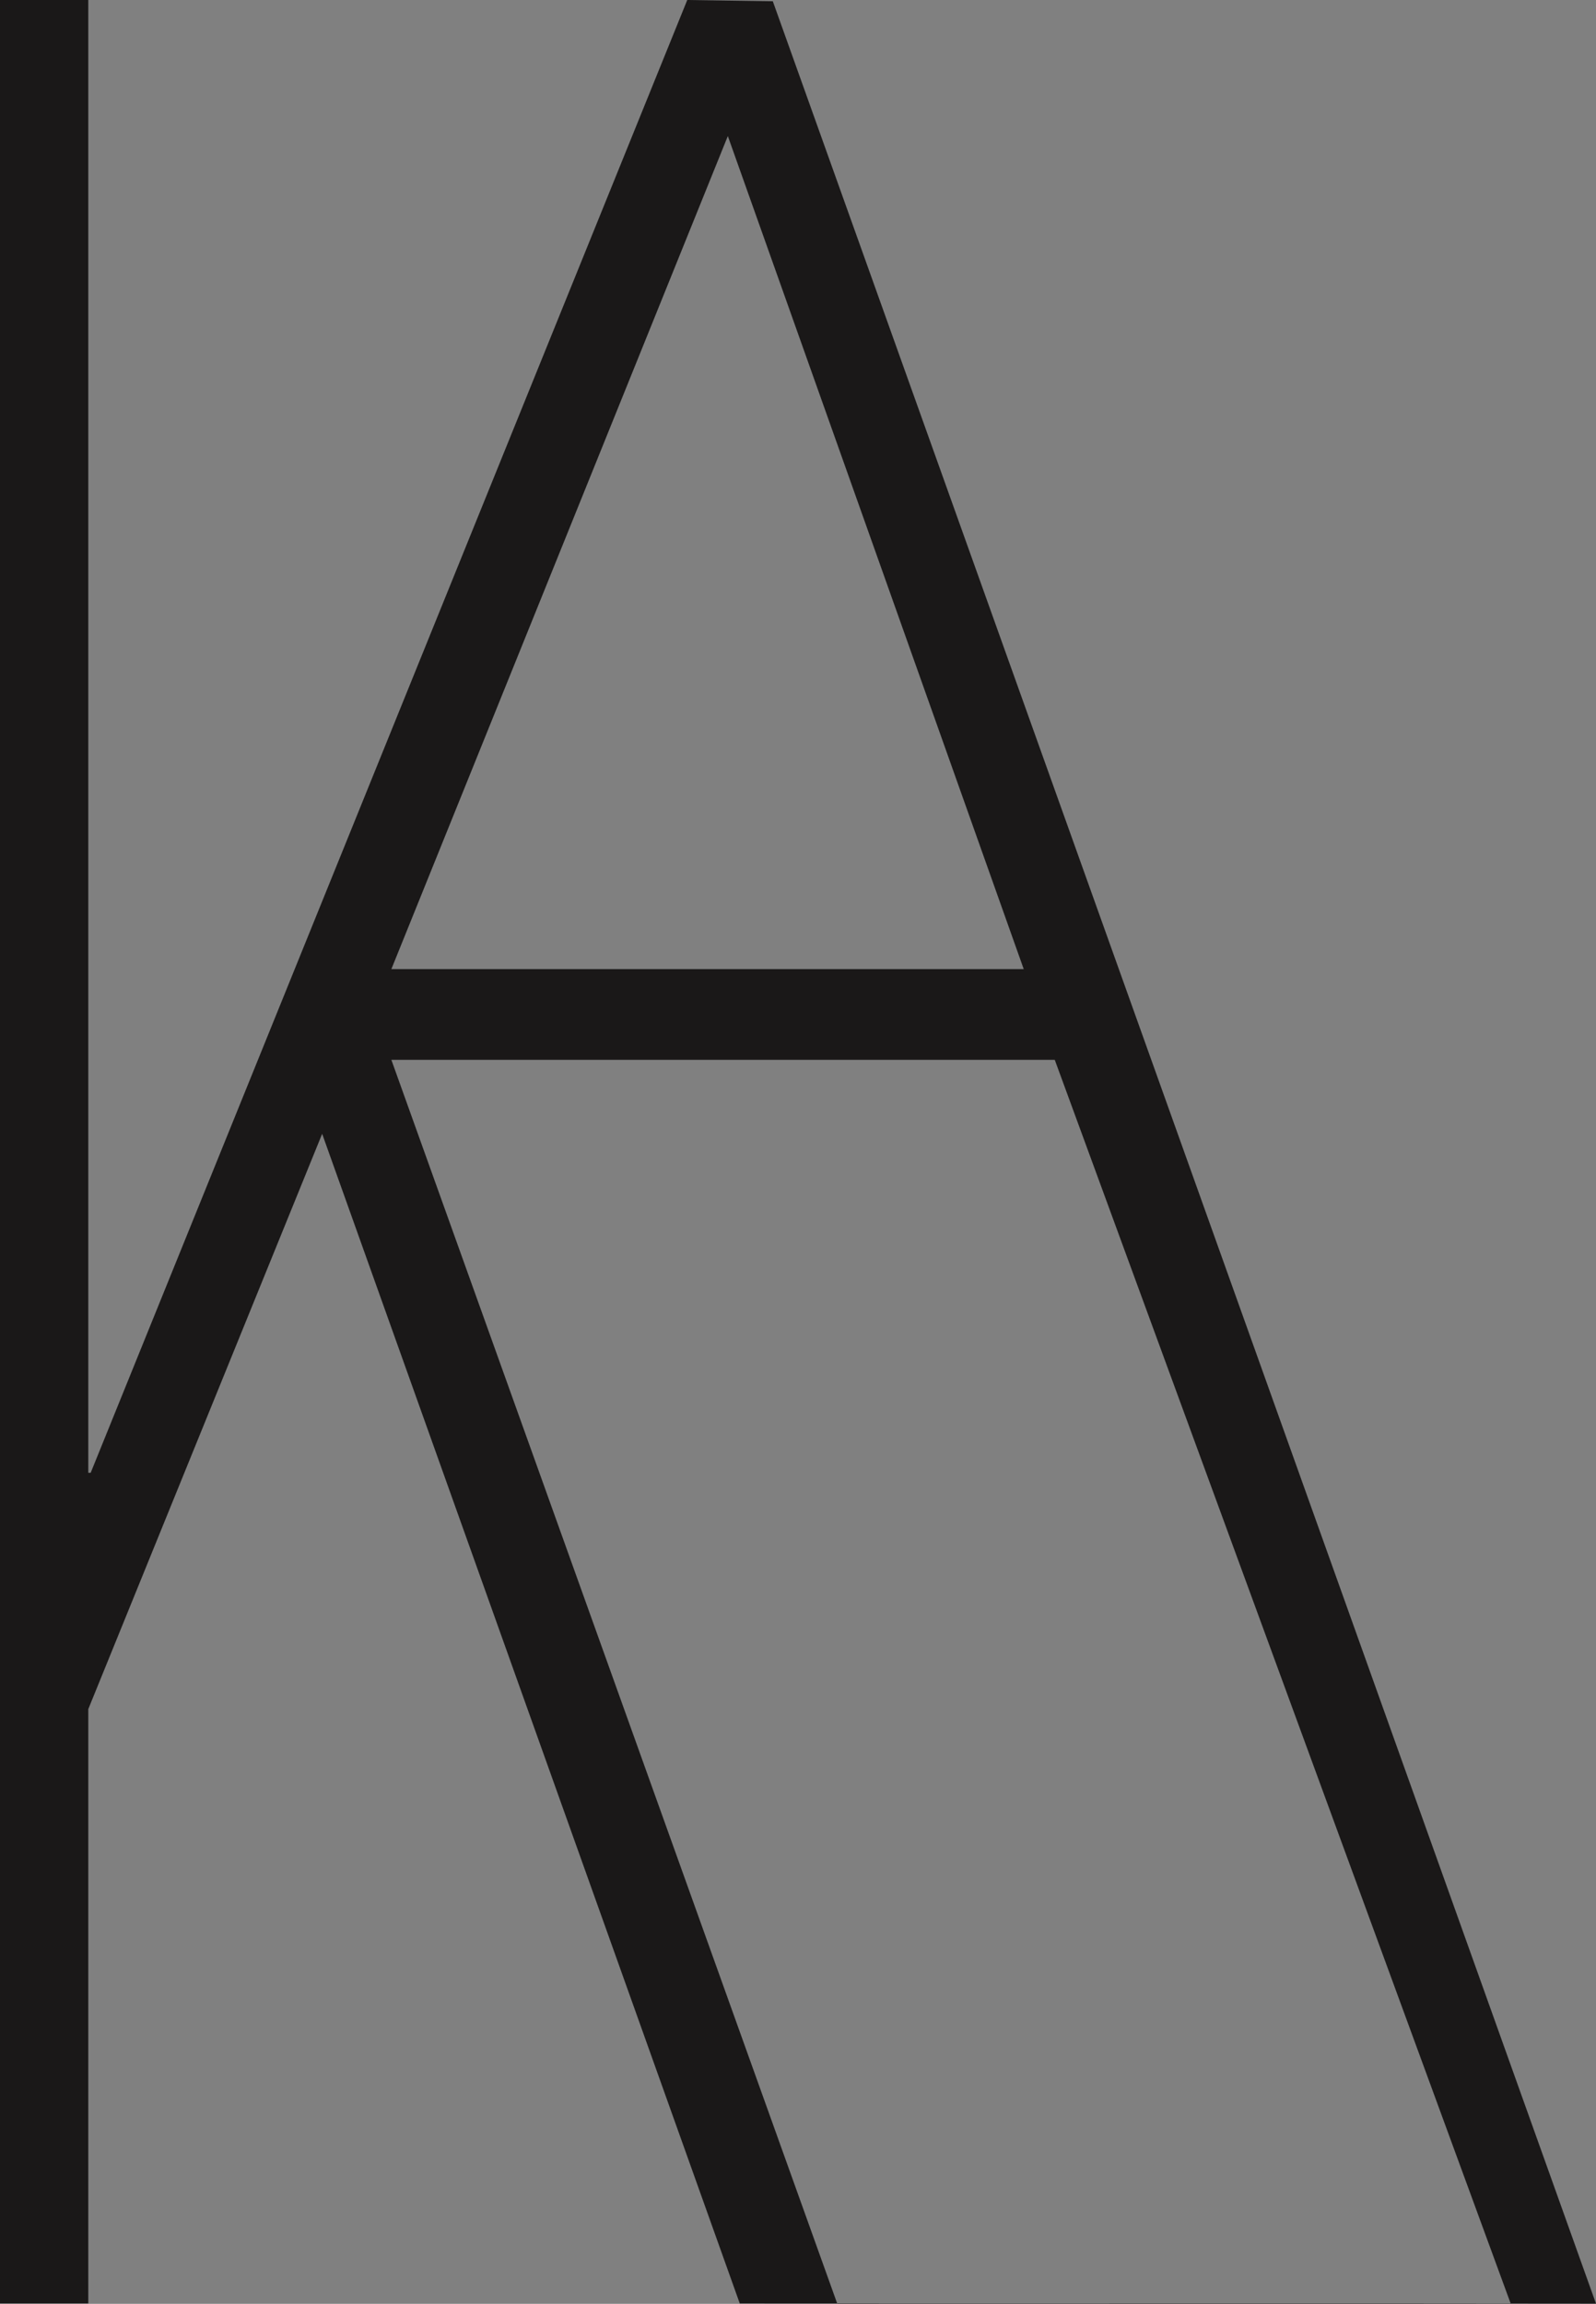 <?xml version="1.0" encoding="UTF-8" standalone="no"?>
<svg
   xmlns:dc="http://purl.org/dc/elements/1.1/"
   xmlns:cc="http://creativecommons.org/ns#"
   xmlns:rdf="http://www.w3.org/1999/02/22-rdf-syntax-ns#"
   xmlns:svg="http://www.w3.org/2000/svg"
   xmlns="http://www.w3.org/2000/svg"
   xmlns:sodipodi="http://sodipodi.sourceforge.net/DTD/sodipodi-0.dtd"
   xmlns:inkscape="http://www.inkscape.org/namespaces/inkscape"
   version="1.1"
   x="0px"
   y="0px"
   viewBox="0 0 66.881 96.515"
   xml:space="preserve"
   id="svg957"
   sodipodi:docname="logo--black.svg"
   inkscape:version="1.0.1 (c497b03c, 2020-09-10)"
   width="66.881"
   height="96.515"><rect x="0" y="0" width="66.881" height="96.515" fill="#808080" stroke="none"/><defs
   id="defs961" /><sodipodi:namedview
   pagecolor="#ffffff"
   bordercolor="#666666"
   borderopacity="1"
   objecttolerance="10"
   gridtolerance="10"
   guidetolerance="10"
   inkscape:pageopacity="0"
   inkscape:pageshadow="2"
   inkscape:window-width="1417"
   inkscape:window-height="767"
   id="namedview959"
   showgrid="false"
   inkscape:zoom="5.5426145"
   inkscape:cx="34.467857"
   inkscape:cy="45.119885"
   inkscape:window-x="0"
   inkscape:window-y="23"
   inkscape:window-maximized="0"
   inkscape:current-layer="layer1"
   fit-margin-top="0"
   fit-margin-left="0"
   fit-margin-right="0"
   fit-margin-bottom="0"
   inkscape:document-rotation="0" />
<style
   type="text/css"
   id="style925">
	.st0 {
		fill: #FFFFFF;
	}
</style>

<path
   class="st0"
   d="m 16.263,161.566 0.9,0.5 c -0.2,0.8 -0.6,1.4 -1.3,1.9 -0.6,0.4 -1.4,0.7 -2.2,0.7 -1.1,0 -2,-0.4 -2.6,-1.1 -0.7,-0.7 -1,-1.6 -1,-2.6 0,-1.1 0.3,-2.1 1,-2.7 0.7,-0.7 1.5,-1 2.6,-1 1,0 1.7,0.3 2.4,0.8 v -0.8 h 0.9 v 2.3 h -0.9 c -0.2,-0.5 -0.5,-0.8 -1,-1.1 -0.4,-0.3 -0.9,-0.4 -1.4,-0.4 -0.7,0 -1.3,0.3 -1.8,0.8 -0.5,0.5 -0.7,1.2 -0.7,2 0,0.8 0.2,1.5 0.7,2 0.5,0.5 1.1,0.8 1.8,0.8 0.6,0 1.1,-0.2 1.5,-0.5 0.6,-0.4 0.9,-0.9 1.1,-1.6"
   id="path929" />
<polygon
   class="st0"
   points="22.3,157 22.3,158 21.4,158 21.4,160 24.6,160 24.6,158 23.7,158 23.7,157 26.5,157 26.5,158 25.6,158 25.6,163.4 26.5,163.4 26.5,164.3 23.7,164.3 23.7,163.4 24.6,163.4 24.6,160.9 21.4,160.9 21.4,163.4 22.3,163.4 22.3,164.3 19.5,164.3 19.5,163.4 20.3,163.4 20.3,158 19.5,158 19.5,157 "
   id="polygon931"
   transform="translate(0.063,0.266)" />
<polygon
   class="st0"
   points="34.7,157 34.7,159.2 33.8,159.2 33.8,158 30.7,158 30.7,160.1 33.4,160.1 33.4,161 30.7,161 30.7,163.4 33.8,163.4 33.8,162.1 34.7,162.1 34.7,164.3 28.6,164.3 28.6,163.4 29.6,163.4 29.6,158 28.6,158 28.6,157 "
   id="polygon933"
   transform="translate(0.063,0.266)" />
<polygon
   class="st0"
   points="42.9,157 42.9,159.2 42.1,159.2 42.1,158 39,158 39,160.1 41.6,160.1 41.6,161 39,161 39,163.4 42.1,163.4 42.1,162.1 42.9,162.1 42.9,164.3 36.9,164.3 36.9,163.4 37.9,163.4 37.9,158 36.9,158 36.9,157 "
   id="polygon935"
   transform="translate(0.063,0.266)" />
<path
   class="st0"
   d="m 45.463,164.566 v -2.6 h 0.9 v 0.6 c 0.4,0.8 1,1.2 1.7,1.2 0.4,0 0.7,-0.1 0.9,-0.3 0.2,-0.2 0.4,-0.5 0.4,-0.9 0,-0.3 -0.1,-0.6 -0.3,-0.7 -0.2,-0.1 -0.6,-0.3 -1.1,-0.5 -0.7,-0.2 -1.1,-0.3 -1.4,-0.5 -0.3,-0.2 -0.6,-0.4 -0.7,-0.7 -0.2,-0.3 -0.3,-0.6 -0.3,-1 0,-0.6 0.2,-1.1 0.6,-1.5 0.4,-0.4 0.9,-0.5 1.5,-0.5 0.6,0 1.1,0.2 1.6,0.6 v -0.5 h 0.8 v 2.2 h -0.9 v -0.5 c -0.4,-0.6 -0.9,-0.8 -1.5,-0.8 -0.4,0 -0.7,0.1 -0.9,0.3 -0.2,0.2 -0.3,0.4 -0.3,0.7 0,0.2 0.1,0.4 0.2,0.5 0.1,0.1 0.2,0.3 0.4,0.3 0.2,0.1 0.5,0.2 1,0.3 0.6,0.2 1.1,0.3 1.4,0.5 0.3,0.1 0.5,0.4 0.7,0.7 0.2,0.3 0.3,0.7 0.3,1.2 0,0.6 -0.2,1.1 -0.7,1.5 -0.4,0.4 -1,0.6 -1.6,0.6 -0.7,0 -1.3,-0.2 -1.8,-0.7 v 0.6 h -0.9 z"
   id="path937" />
<polygon
   class="st0"
   points="58.4,157 58.4,159.2 57.5,159.2 57.5,158 54.4,158 54.4,160.1 57.1,160.1 57.1,161 54.4,161 54.4,163.4 57.5,163.4 57.5,162.1 58.4,162.1 58.4,164.3 52.4,164.3 52.4,163.4 53.3,163.4 53.3,158 52.4,158 52.4,157 "
   id="polygon939"
   transform="translate(0.063,0.266)" />
<polygon
   class="st0"
   points="63.2,159.8 63.2,157 69,157 69,159.8 68.1,159.8 68.1,158 66.7,158 66.7,163.4 67.6,163.4 67.6,164.3 64.6,164.3 64.6,163.4 65.6,163.4 65.6,158 64.1,158 64.1,159.8 "
   id="polygon941"
   transform="translate(0.063,0.266)" />
<path
   class="st0"
   d="m 75.363,161.966 h -2.6 l -0.6,1.6 h 0.9 v 0.9 h -2.9 v -0.9 h 0.9 l 2,-5.5 h -0.9 v -0.8 h 3.7 v 0.8 h -0.9 l 2,5.5 h 0.8 v 0.9 h -2.8 v -0.9 h 0.9 z m -0.3,-0.8 -1,-3 h -0.1 l -1,3 z"
   id="path943" />
<path
   class="st0"
   d="m 80.163,163.666 v -5.4 h -1 v -1 h 2.9 c 0.6,0 1.1,0 1.5,0.1 0.4,0.1 0.7,0.3 0.9,0.6 0.2,0.3 0.4,0.7 0.4,1.1 0,1 -0.5,1.6 -1.5,1.8 l 1.3,2.6 h 0.9 v 0.9 h -1.6 l -1.6,-3.4 h -1 v 2.5 h 0.9 v 0.9 h -3 v -0.9 h 0.9 z m 1.1,-3.4 h 0.8 c 0.4,0 0.7,0 0.9,-0.1 0.2,-0.1 0.4,-0.2 0.5,-0.3 0.1,-0.2 0.2,-0.4 0.2,-0.7 0,-0.2 -0.1,-0.4 -0.2,-0.6 -0.1,-0.2 -0.3,-0.3 -0.5,-0.3 -0.2,0 -0.5,-0.1 -0.9,-0.1 h -0.9 z"
   id="path945" />
<polygon
   class="st0"
   points="87,159.8 87,157 92.8,157 92.8,159.8 91.9,159.8 91.9,158 90.5,158 90.5,163.4 91.4,163.4 91.4,164.3 88.4,164.3 88.4,163.4 89.4,163.4 89.4,158 87.9,158 87.9,159.8 "
   id="polygon947"
   transform="translate(0.063,0.266)" />
<path
   class="st0"
   d="m 20.863,138.866 c -0.2,-3.4 -2.9,-5.6 -2.9,-5.6 -0.7,-0.6 0,-1.1 0,-1.1 1.1,-1 1.5,-2.9 1.5,-2.9 0.3,-1.2 0.3,-2.6 0.1,-3.9 -0.2,-0.7 -0.4,-1.4 -0.7,-2 -0.4,-0.7 -1,-1.3 -1.6,-1.7 -0.7,-0.4 -1.4,-0.7 -2.1,-0.8 -0.8,-0.2 -1.7,-0.3 -2.7,-0.3 H 0.463 c -0.2,0 -0.3,0.1 -0.3,0.3 v 26.5 c 0,0.2 0.1,0.3 0.3,0.3 H 12.063 c 1.4,0 2.5,-0.1 3.5,-0.5 1.4,-0.4 2.5,-1.1 3.5,-1.9 1.2,-1.1 1.9,-2.9 2,-4.9 -0.1,-0.4 -0.1,-1 -0.2,-1.5 m -15.6,-12.7 c 0,-0.8 0.5,-1.2 1.3,-1.2 h 3.8 c 0.1,0 0.2,0 0.3,0 0.3,0 0.6,0 0.8,0 0.4,0.1 0.9,0.2 1.4,0.3 0.6,0.3 1,0.7 1.3,1.2 0.3,0.5 0.4,1.2 0.4,2.2 0,0.6 -0.2,1 -0.3,1.4 -0.4,0.7 -0.9,1.2 -1.7,1.4 -0.7,0.3 -1.4,0.3 -2.1,0.3 H 6.463 v 0 c -0.1,0 -1.2,0 -1.2,-1.5 z m 8.3,16.9 c -1,0.4 -2,0.4 -3,0.4 -0.2,0 -0.5,0 -0.7,0 h -0.4 -2.6 c -0.4,0 -0.7,0 -1.1,-0.3 -0.4,-0.3 -0.5,-0.8 -0.5,-1.2 0,-0.3 0,-0.5 0,-0.8 v -4.3 c 0,-0.5 0.1,-0.8 0.3,-1 0.2,-0.2 0.5,-0.4 0.8,-0.4 h 4.8 c 0.6,0 1.4,0.1 2.1,0.3 1.4,0.4 2.4,2 2.4,3.6 0,1.9 -0.7,3.2 -2.1,3.7"
   id="path949" />
<path
   class="st0"
   d="m 49.663,147.466 v 0 l -9.4,-26.6 c -0.1,-0.2 -0.2,-0.2 -0.3,-0.2 h -4.9 c -0.1,0 -0.2,0 -0.3,0.2 l -9.4,26.5 v 0 c 0,0.1 0.1,0.3 0.2,0.3 v 0 h 4.5 c 0.1,0 0.2,0 0.3,-0.2 l 1.6,-5 c 0.1,-0.3 0.3,-0.6 0.5,-0.8 0.3,-0.2 0.6,-0.3 1.1,-0.3 h 7.4 c 0.5,0 0.9,0.1 1.1,0.3 0.3,0.2 0.5,0.6 0.5,0.8 l 1.6,5 c 0.1,0.2 0.2,0.2 0.3,0.2 h 4.6 v 0 c 0.5,0.1 0.6,-0.1 0.6,-0.2 m -9,-10.5 c -0.2,0.3 -0.4,0.4 -0.7,0.4 -0.3,0 -0.6,0 -0.9,0 h -3 c -0.3,0 -0.6,0 -0.9,0 -0.3,0 -0.6,-0.2 -0.7,-0.4 -0.2,-0.2 -0.2,-0.6 -0.1,-0.9 0,-0.1 2.4,-7.6 2.6,-7.9 0.2,-0.4 0.5,-0.4 0.5,-0.4 v 0 c 0.1,0 0.4,0 0.6,0.5 0.2,0.3 2.6,7.8 2.6,7.9 0.2,0.3 0.2,0.6 0,0.8"
   id="path951" />
<path
   class="st0"
   d="m 78.163,147.466 v 0 c 0,-0.1 -0.1,-0.1 0,0 l -9.7,-14.7 c 0,-0.1 -0.1,-0.1 -0.1,-0.2 0,-0.1 -0.1,-0.2 -0.2,-0.3 -0.3,-0.5 -0.2,-1.1 0.2,-1.7 0.2,-0.3 7,-7.6 8.7,-9.5 0,0 0.1,-0.1 0.1,-0.2 0,-0.2 -0.1,-0.3 -0.3,-0.3 h -5.5 c -0.1,0 -0.2,0 -0.2,0.1 v 0 l -8.9,10.1 c -0.1,0.1 -0.2,0.2 -0.4,0.4 -0.2,0.1 -0.4,0.2 -0.6,0.2 -0.3,0 -0.5,-0.1 -0.6,-0.4 -0.1,-0.2 -0.1,-0.5 -0.1,-0.7 v -9.4 c 0,-0.2 -0.1,-0.3 -0.3,-0.3 h -4.5 c -0.2,0 -0.3,0.1 -0.3,0.3 v 26.5 c 0,0.2 0.1,0.3 0.3,0.3 h 4.5 c 0.2,0 0.3,-0.1 0.3,-0.3 v -7.1 c 0,-0.3 0,-0.6 0.1,-0.9 0.1,-0.5 0.4,-0.8 0.6,-1.1 l 1,-1.1 c 0.3,-0.4 0.6,-0.7 0.7,-0.7 0.2,-0.2 0.5,-0.5 0.8,-0.6 0.3,-0.1 0.7,0 0.9,0.3 0.1,0.1 0.2,0.2 0.3,0.3 l 0.1,0.1 6.9,11 c 0.1,0.1 0.2,0.1 0.2,0.1 h 5.7 v 0 c 0.2,0.1 0.3,-0.1 0.3,-0.2"
   id="path953" />
<path
   class="st0"
   d="M 102.563,143.066 H 90.363 c -0.3,0 -0.8,0 -1.2,-0.2 -0.3,-0.2 -0.5,-0.6 -0.5,-0.9 v -4.8 c 0,-0.5 0.2,-0.9 0.6,-1.1 0.3,-0.1 0.6,-0.1 0.8,-0.1 h 10.8 c 0.2,0 0.3,-0.1 0.3,-0.3 v -3.7 c 0,-0.2 -0.1,-0.3 -0.3,-0.3 H 89.963 c -0.3,0 -0.6,0 -0.8,-0.1 -0.4,-0.2 -0.6,-0.6 -0.6,-1.1 v -3.9 c 0,-0.3 0.2,-0.7 0.5,-0.9 0.3,-0.2 0.8,-0.2 1.1,-0.2 h 11.8 c 0.2,0 0.3,-0.1 0.3,-0.3 v -4.1 c 0,-0.2 -0.1,-0.3 -0.3,-0.3 H 83.563 c -0.1,0 -0.2,0.1 -0.2,0.3 v 24.9 1.6 c 0,0.2 0.1,0.3 0.3,0.3 h 18.7 c 0.2,0 0.3,-0.1 0.3,-0.3 v -1.6 -2.5 c 0.2,-0.3 0.1,-0.4 -0.1,-0.4"
   id="path955" />
<g
   inkscape:groupmode="layer"
   id="layer1"
   inkscape:label="Layer 1"
   transform="translate(0.063,0.266)"><path
     class="st0"
     d="M 32.322,-0.213 28.737,-0.266 3.737,61.434 h -0.1 v -61.7 0 0 h -3.7 v 96.5 0 H 3.637 v 0 -24.9 0 l 9.8,-24.1 v 0 l 17.5,49 v 0 c 11.717,0.011 24.878,-0.009 35.881,0.008 M 46.837,40.334 v 0 m 0,0 -13.1,-36.8 v 0 m 9.1,36.8 h -26.5 v 0 l 14.1,-34.9 v 0 l 12.4,34.9 c 0.1,0 0,0 0,0 m -26.5,3.8 v 0 h 27.8 v 0 l 19.11,52.115 -28.222,5.4e-4 M 48.137,44.134 v 0"
     id="path927-9"
     style="fill:#1a1818;fill-opacity:1"
     sodipodi:nodetypes="ccccccccccccccccccccccccccccccccccccccc" /></g></svg>
